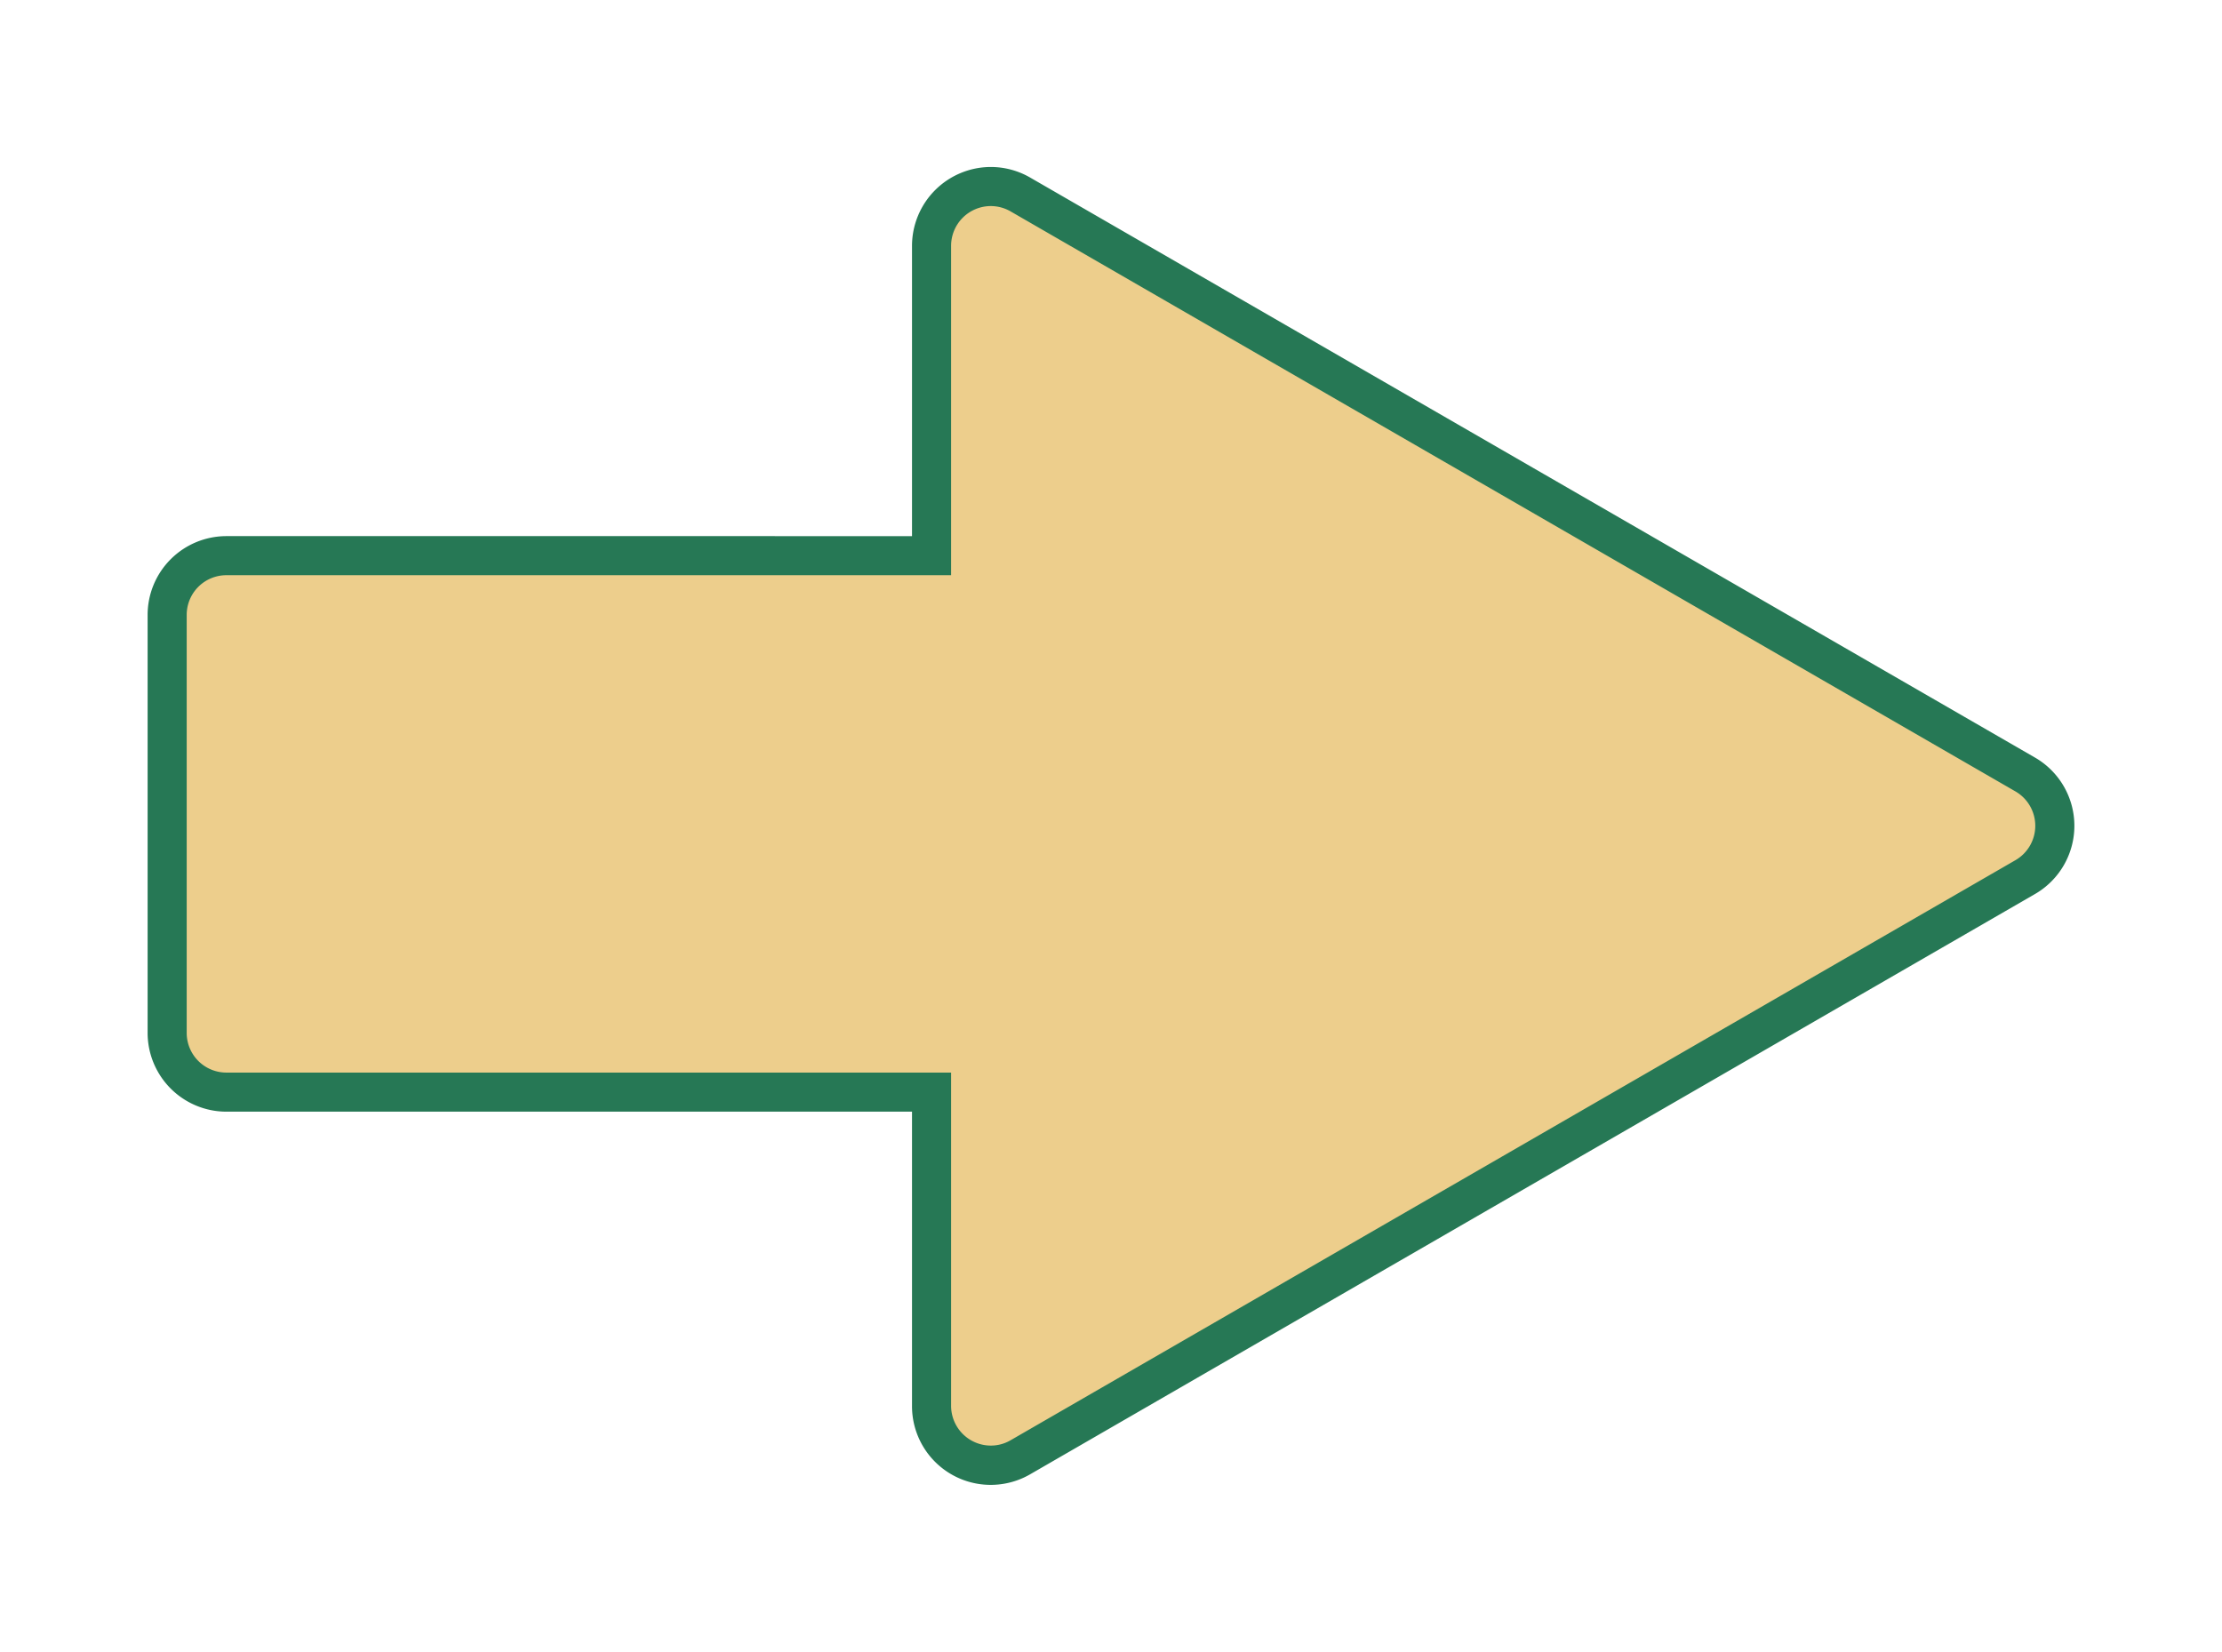<svg xmlns="http://www.w3.org/2000/svg" viewBox="0 0 454.75 338.09"><defs><style>.cls-1{fill:#edce8c;}.cls-2{fill:#267855;}</style></defs><title>yellowright copy</title><g id="Layer_5" data-name="Layer 5"><path class="cls-1" d="M202.79,299.9a12.15,12.15,0,0,1-12.14-12.13V223.55H46.33a12.14,12.14,0,0,1-12.12-12.12V125.86a12.14,12.14,0,0,1,12.12-12.12H190.65V50.32a12.11,12.11,0,0,1,18.19-10.5L414.48,158.54a12.13,12.13,0,0,1,0,21L208.84,298.27a12.09,12.09,0,0,1-6.05,1.63Z"/><path class="cls-2" d="M202.79,42.18a8.13,8.13,0,0,1,4.05,1.1L412.48,162a8.13,8.13,0,0,1,0,14.07L206.84,294.8a8,8,0,0,1-4.05,1.1,8.14,8.14,0,0,1-8.14-8.13V219.55H46.33a8.12,8.12,0,0,1-8.12-8.12V125.86a8.12,8.12,0,0,1,8.12-8.12H194.65V50.32a8.14,8.14,0,0,1,8.14-8.14m0-8a16.16,16.16,0,0,0-16.14,16.14v59.42H46.33a16.14,16.14,0,0,0-16.12,16.12v85.57a16.14,16.14,0,0,0,16.12,16.12H186.65v60.22a16.11,16.11,0,0,0,24.19,14L416.48,183a16.13,16.13,0,0,0,0-27.93L210.84,36.35a16.12,16.12,0,0,0-8.05-2.17Z"/></g></svg>